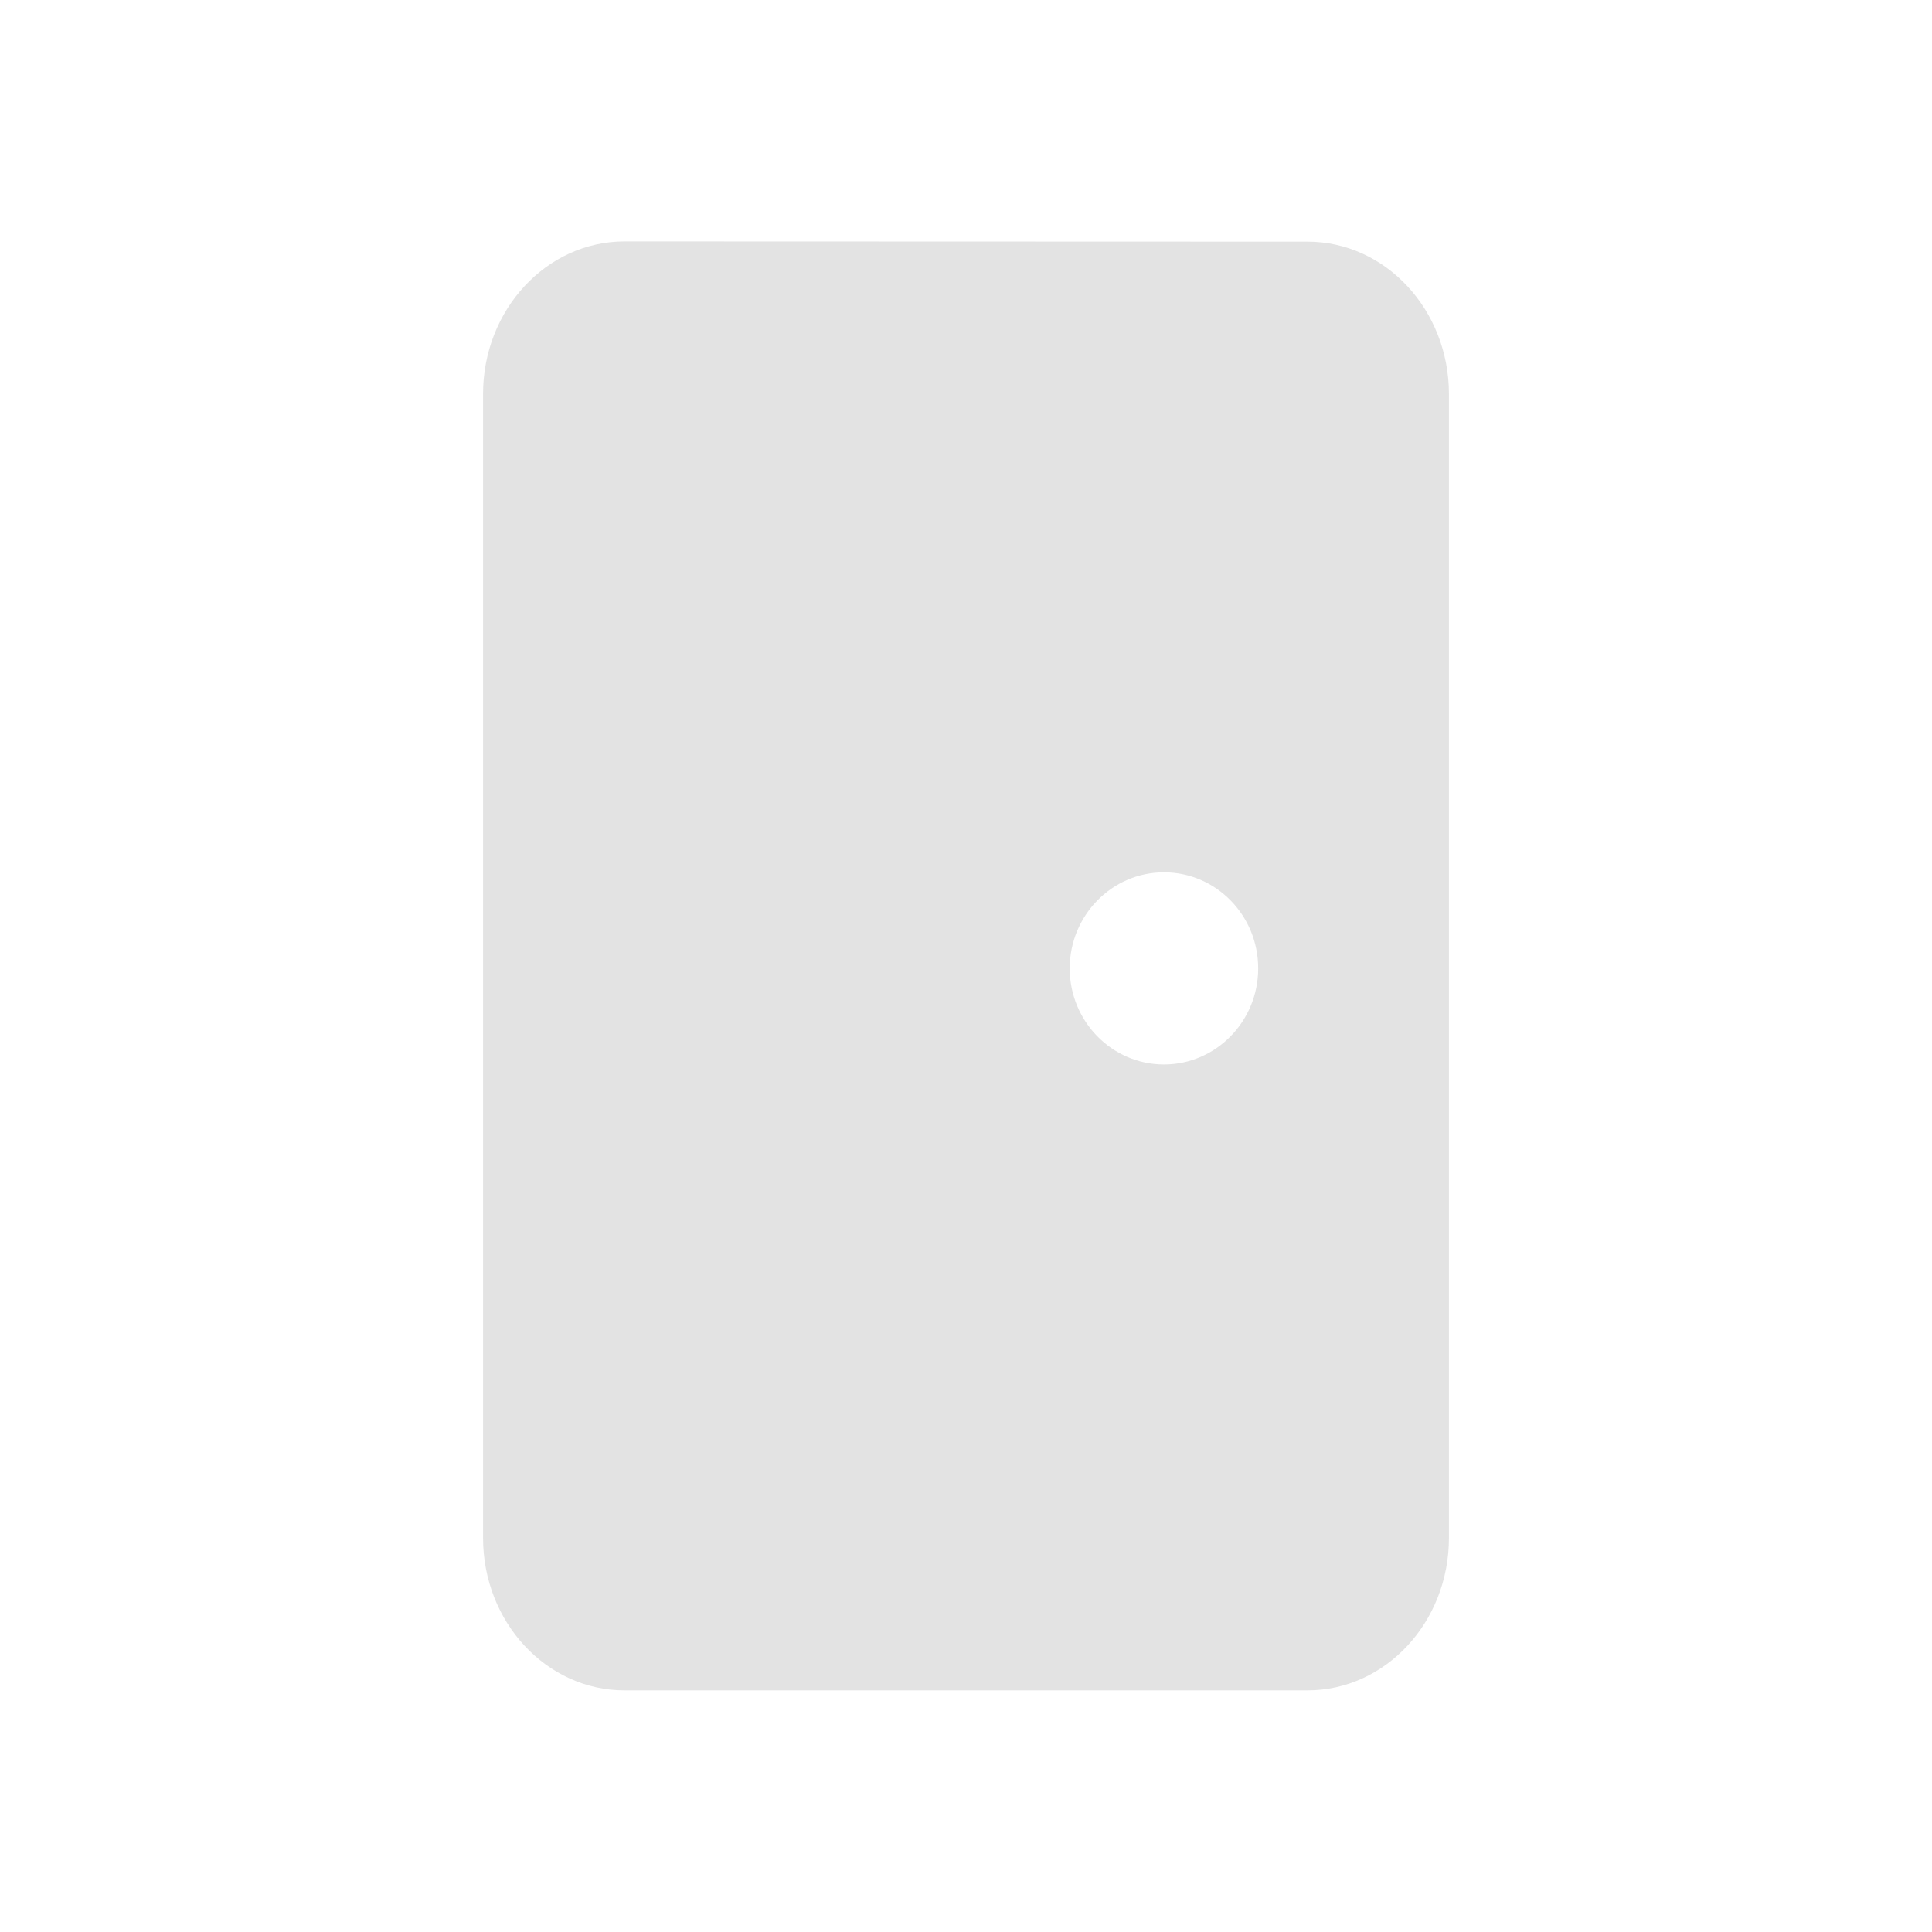 <?xml version="1.0" encoding="UTF-8" standalone="no"?>
<svg
   width="32"
   height="32"
   viewBox="0 0 8.467 8.467"
   version="1.1"
   id="svg8"
   sodipodi:docname="logout_sl.svg"
   inkscape:version="1.3.2 (1:1.3.2+202311252150+091e20ef0f)"
   xmlns:inkscape="http://www.inkscape.org/namespaces/inkscape"
   xmlns:sodipodi="http://sodipodi.sourceforge.net/DTD/sodipodi-0.dtd"
   xmlns="http://www.w3.org/2000/svg"
   xmlns:svg="http://www.w3.org/2000/svg">
  <sodipodi:namedview
     id="namedview1"
     pagecolor="#ffffff"
     bordercolor="#666666"
     borderopacity="1.0"
     inkscape:showpageshadow="2"
     inkscape:pageopacity="0.0"
     inkscape:pagecheckerboard="0"
     inkscape:deskcolor="#d1d1d1"
     showgrid="true"
     inkscape:zoom="36.6875"
     inkscape:cx="10.166951"
     inkscape:cy="15.236797"
     inkscape:window-width="3392"
     inkscape:window-height="1371"
     inkscape:window-x="1968"
     inkscape:window-y="32"
     inkscape:window-maximized="1"
     inkscape:current-layer="svg8">
    <inkscape:grid
       id="grid1"
       units="px"
       originx="0"
       originy="0"
       spacingx="0.265"
       spacingy="0.265"
       empcolor="#0099e5"
       empopacity="0.302"
       color="#0099e5"
       opacity="0.149"
       empspacing="5"
       dotted="false"
       gridanglex="30"
       gridanglez="30"
       visible="true" />
  </sodipodi:namedview>
  <defs
     id="defs2" />
  <path
     id="path899"
     style="fill:#e3e3e3;fill-opacity:1;stroke-width:0.013"
     d="m 2.737,1.058 c -0.342,0 -0.62,0.3 -0.62,0.668 V 6.74 c 0,0.369 0.278,0.668 0.62,0.668 H 5.73 C 6.072,7.408 6.35,7.109 6.35,6.74 V 1.727 c 0,-0.369 -0.278,-0.668 -0.62,-0.668 z M 5.101,3.823 c 0.228,0 0.413,0.188 0.413,0.421 1.464e-4,0.232 -0.185,0.421 -0.413,0.421 -0.228,0 -0.413,-0.189 -0.413,-0.421 0,-0.232 0.185,-0.421 0.413,-0.421 z" />
</svg>
